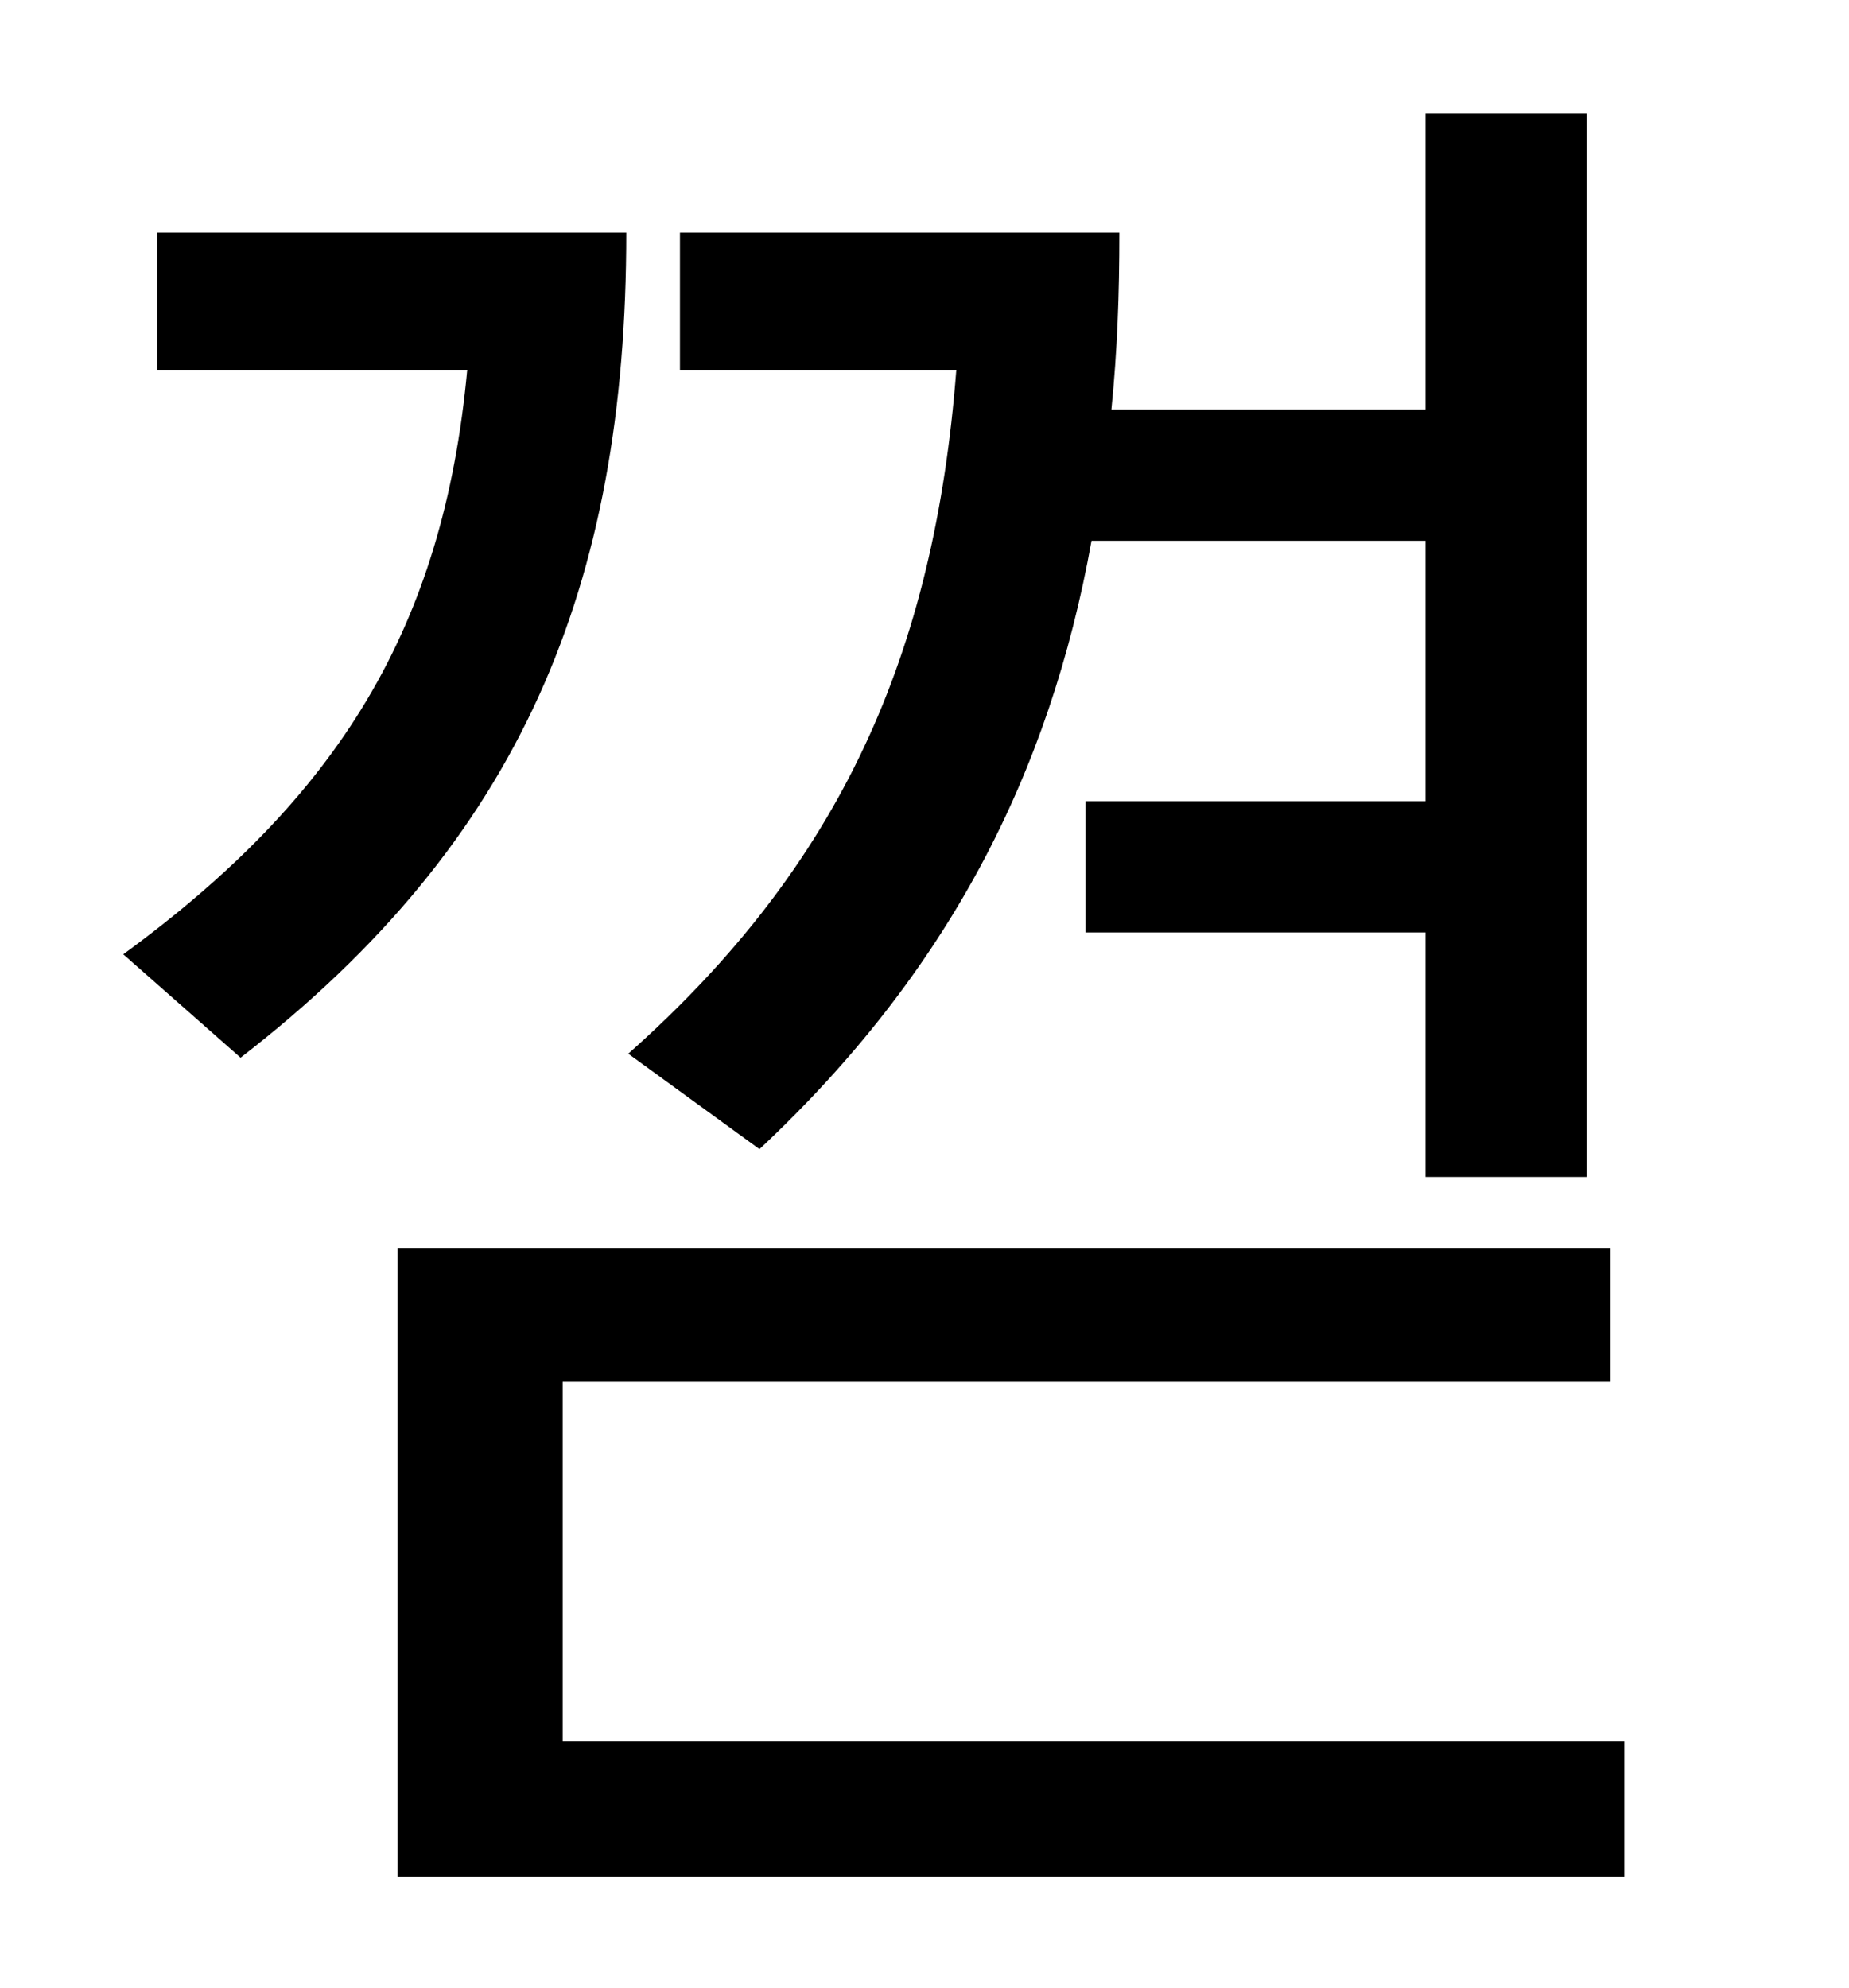 <?xml version="1.0" standalone="no"?>
<!DOCTYPE svg PUBLIC "-//W3C//DTD SVG 1.1//EN" "http://www.w3.org/Graphics/SVG/1.1/DTD/svg11.dtd" >
<svg xmlns="http://www.w3.org/2000/svg" xmlns:xlink="http://www.w3.org/1999/xlink" version="1.1" viewBox="-10 0 930 1000">
   <path fill="currentColor"
d="M707 272h-168c-21 117 -72 217 -167 306l-66 -48c107 -95 154 -201 165 -344h-139v-69h221c0 31 -1 59 -4 89h158v-149h81v535h-81v-123h-171v-66h171v-131zM69 117h236c0 178 -53 306 -194 415l-59 -52c108 -79 161 -164 173 -294h-156v-69zM273 876h534v68h-617v-316
h610v67h-527v181z" />
</svg>
